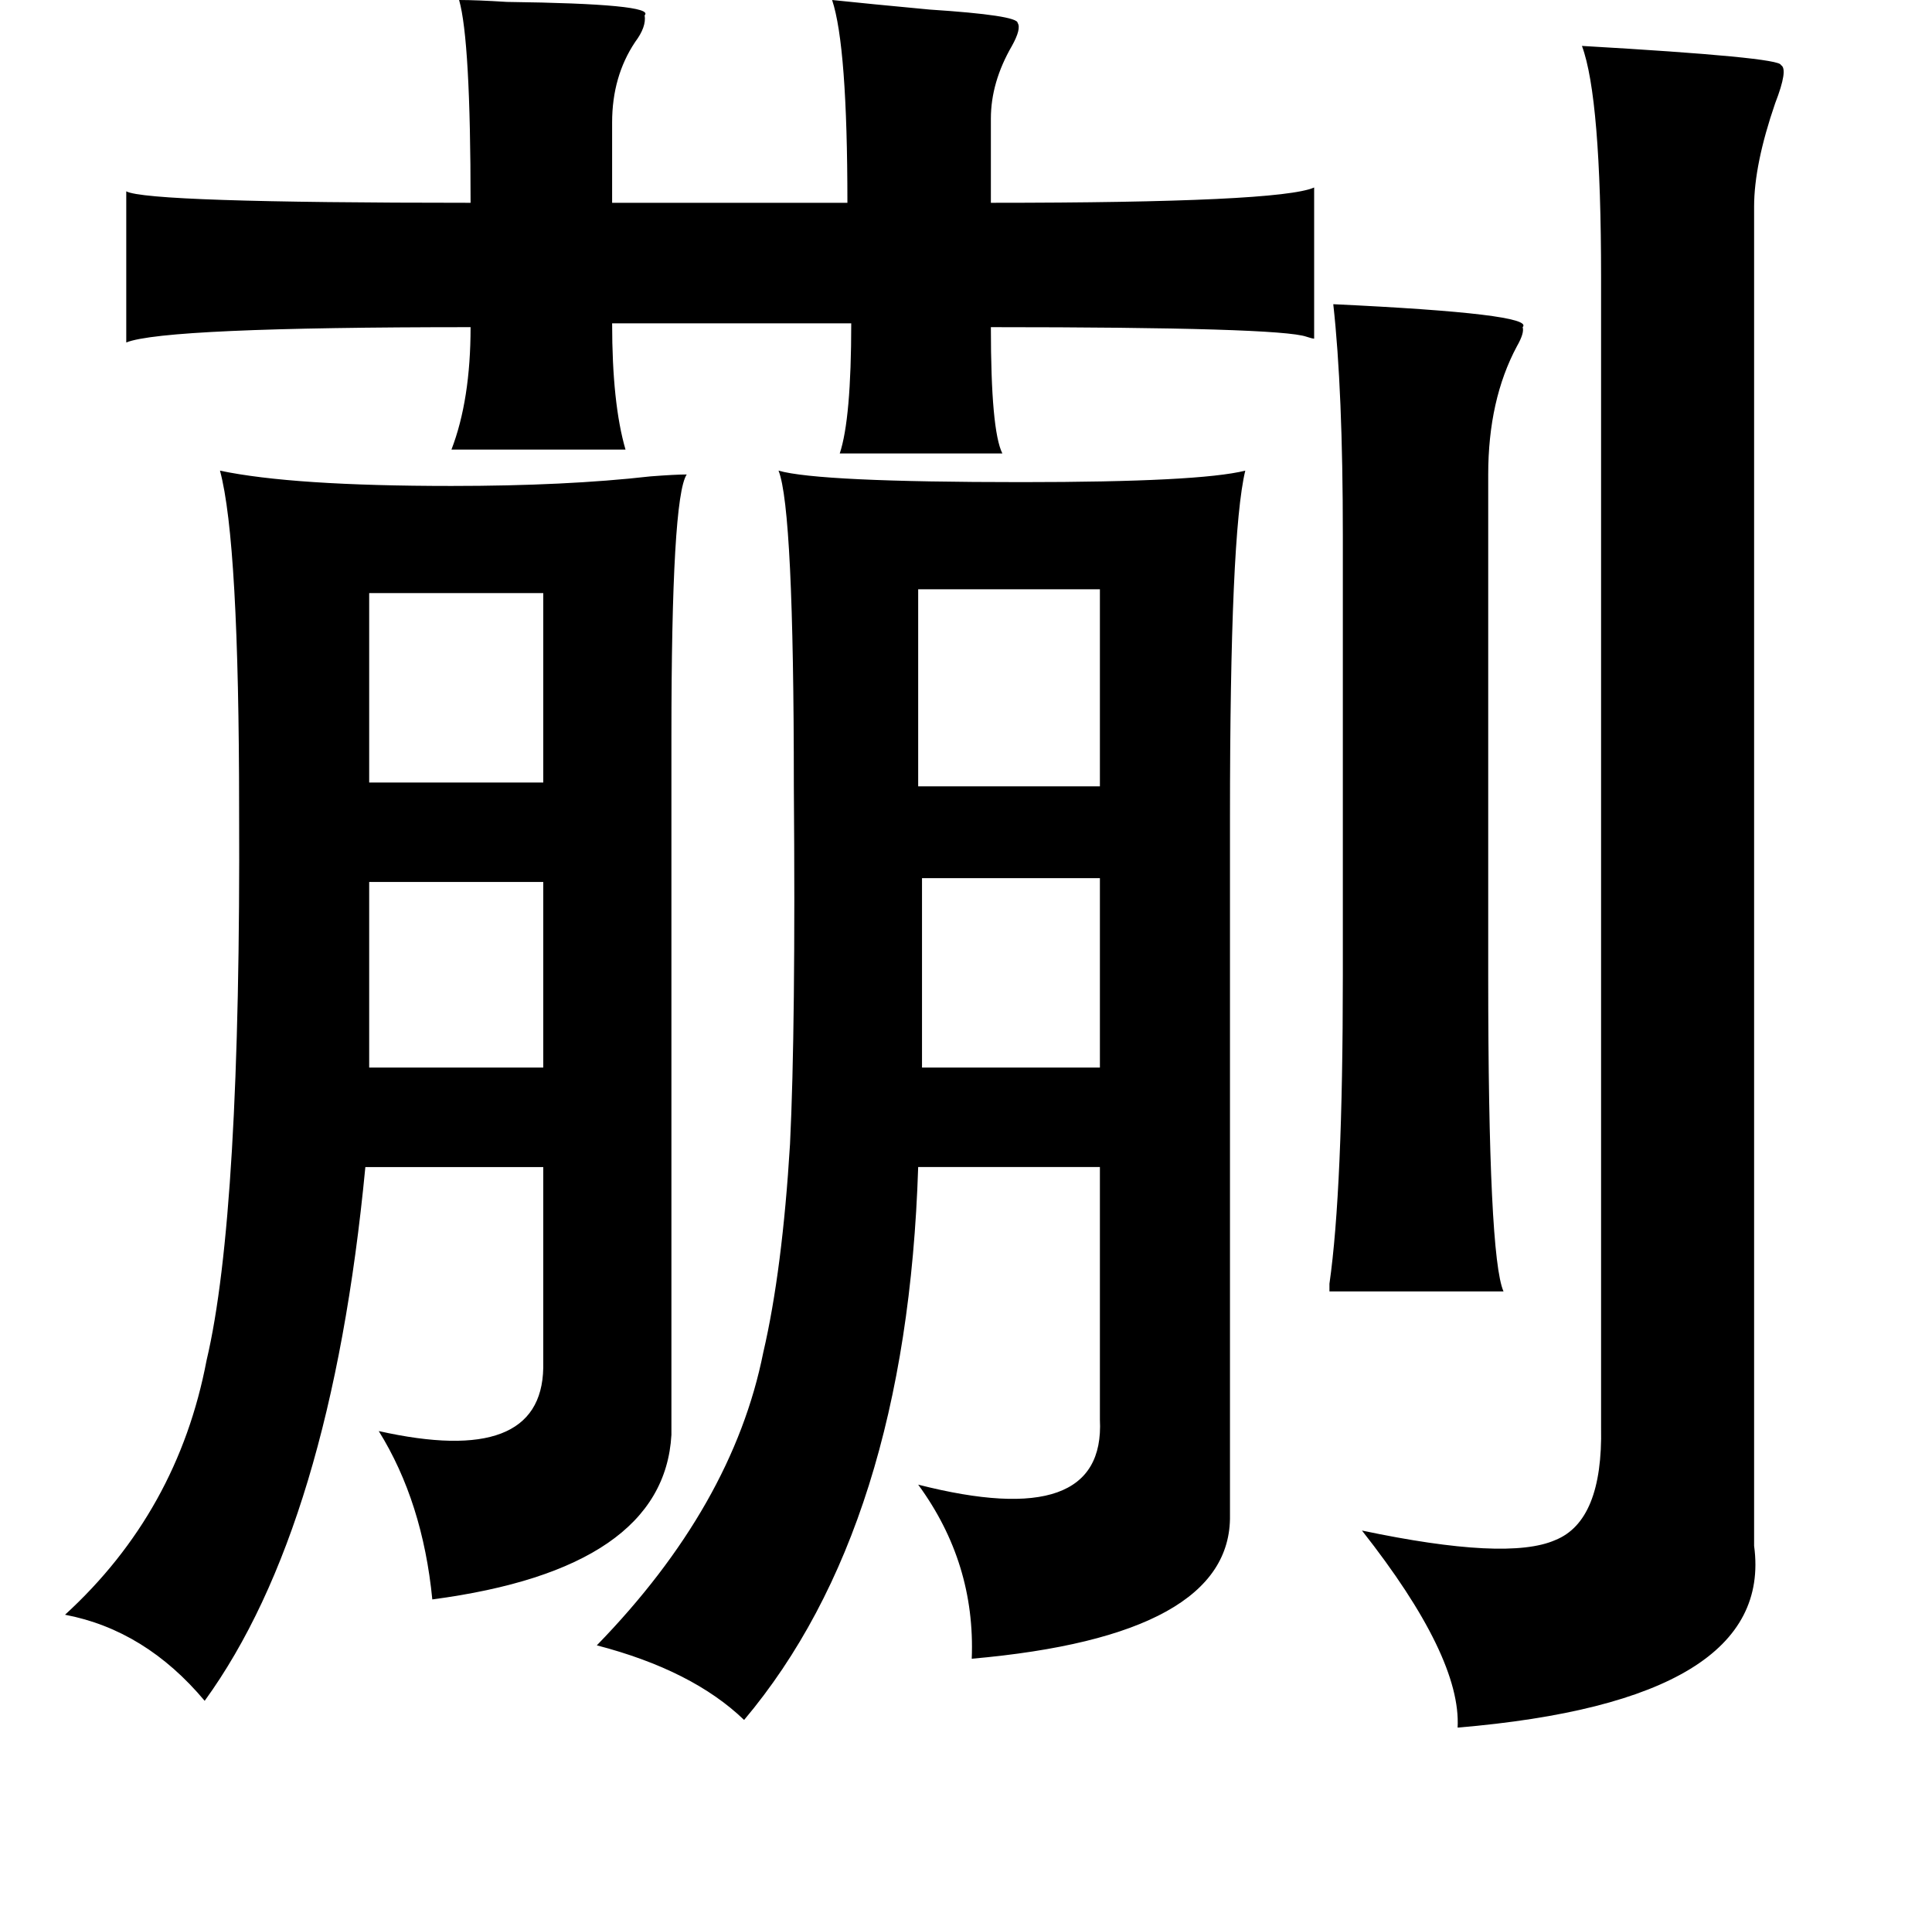 <?xml version="1.0" standalone="no"?>
<!DOCTYPE svg PUBLIC "-//W3C//DTD SVG 1.1//EN" "http://www.w3.org/Graphics/SVG/1.1/DTD/svg11.dtd" >
<svg xmlns="http://www.w3.org/2000/svg" xmlns:xlink="http://www.w3.org/1999/xlink" version="1.1" viewBox="-10 0 1010 1000">
   <path fill="currentColor"
d="M230 0q9 0 25 1q78 1 72 7q1 6 -5 14q-12 18 -12 42v42h123q0 -82 -8 -106q19 2 51 5q46 3 46 7q2 3 -3 12q-11 19 -11 38v44q151 0 169 -8v79q-1 0 -4 -1q-14 -5 -165 -5q0 54 6 66h-85q6 -18 6 -68h-125q0 42 7 66h-91q10 -26 10 -64q-160 0 -180 8v-79q11 6 180 6
q0 -85 -6 -106zM817 24q104 6 104 10q4 2 -3 20q-11 32 -11 54v700q11 81 -155 95q2 -37 -50 -103q76 16 101 5q25 -10 24 -59v-601q0 -94 -10 -121zM687 159q106 5 99 12q1 3 -3 10q-15 28 -15 67v262q0 147 8 165h-91v-4q7 -49 7 -161v-230q0 -76 -5 -121zM349 248
q-8 12 -8 137v365q-4 70 -125 86q-5 -51 -28 -88q85 19 86 -33v-105h-93q-18 188 -84 279q-31 -37 -73 -45q59 -54 74 -133q18 -76 17 -288q0 -140 -10 -177q38 8 121 8q60 0 104 -5q13 -1 19 -1zM397 246q21 6 127 6q93 0 117 -6q-8 33 -8 181v365q1 63 -135 75
q2 -50 -28 -91q98 25 95 -34v-132h-95q-6 188 -91 289q-27 -26 -77 -39q71 -73 87 -153q10 -43 14 -109q3 -61 2 -187q0 -145 -8 -165zM565 308h-95v103h95v-103zM183 409h91v-99h-91v99zM183 461v97h91v-97h-91zM472 459v99h93v-99h-93z" />
</svg>
